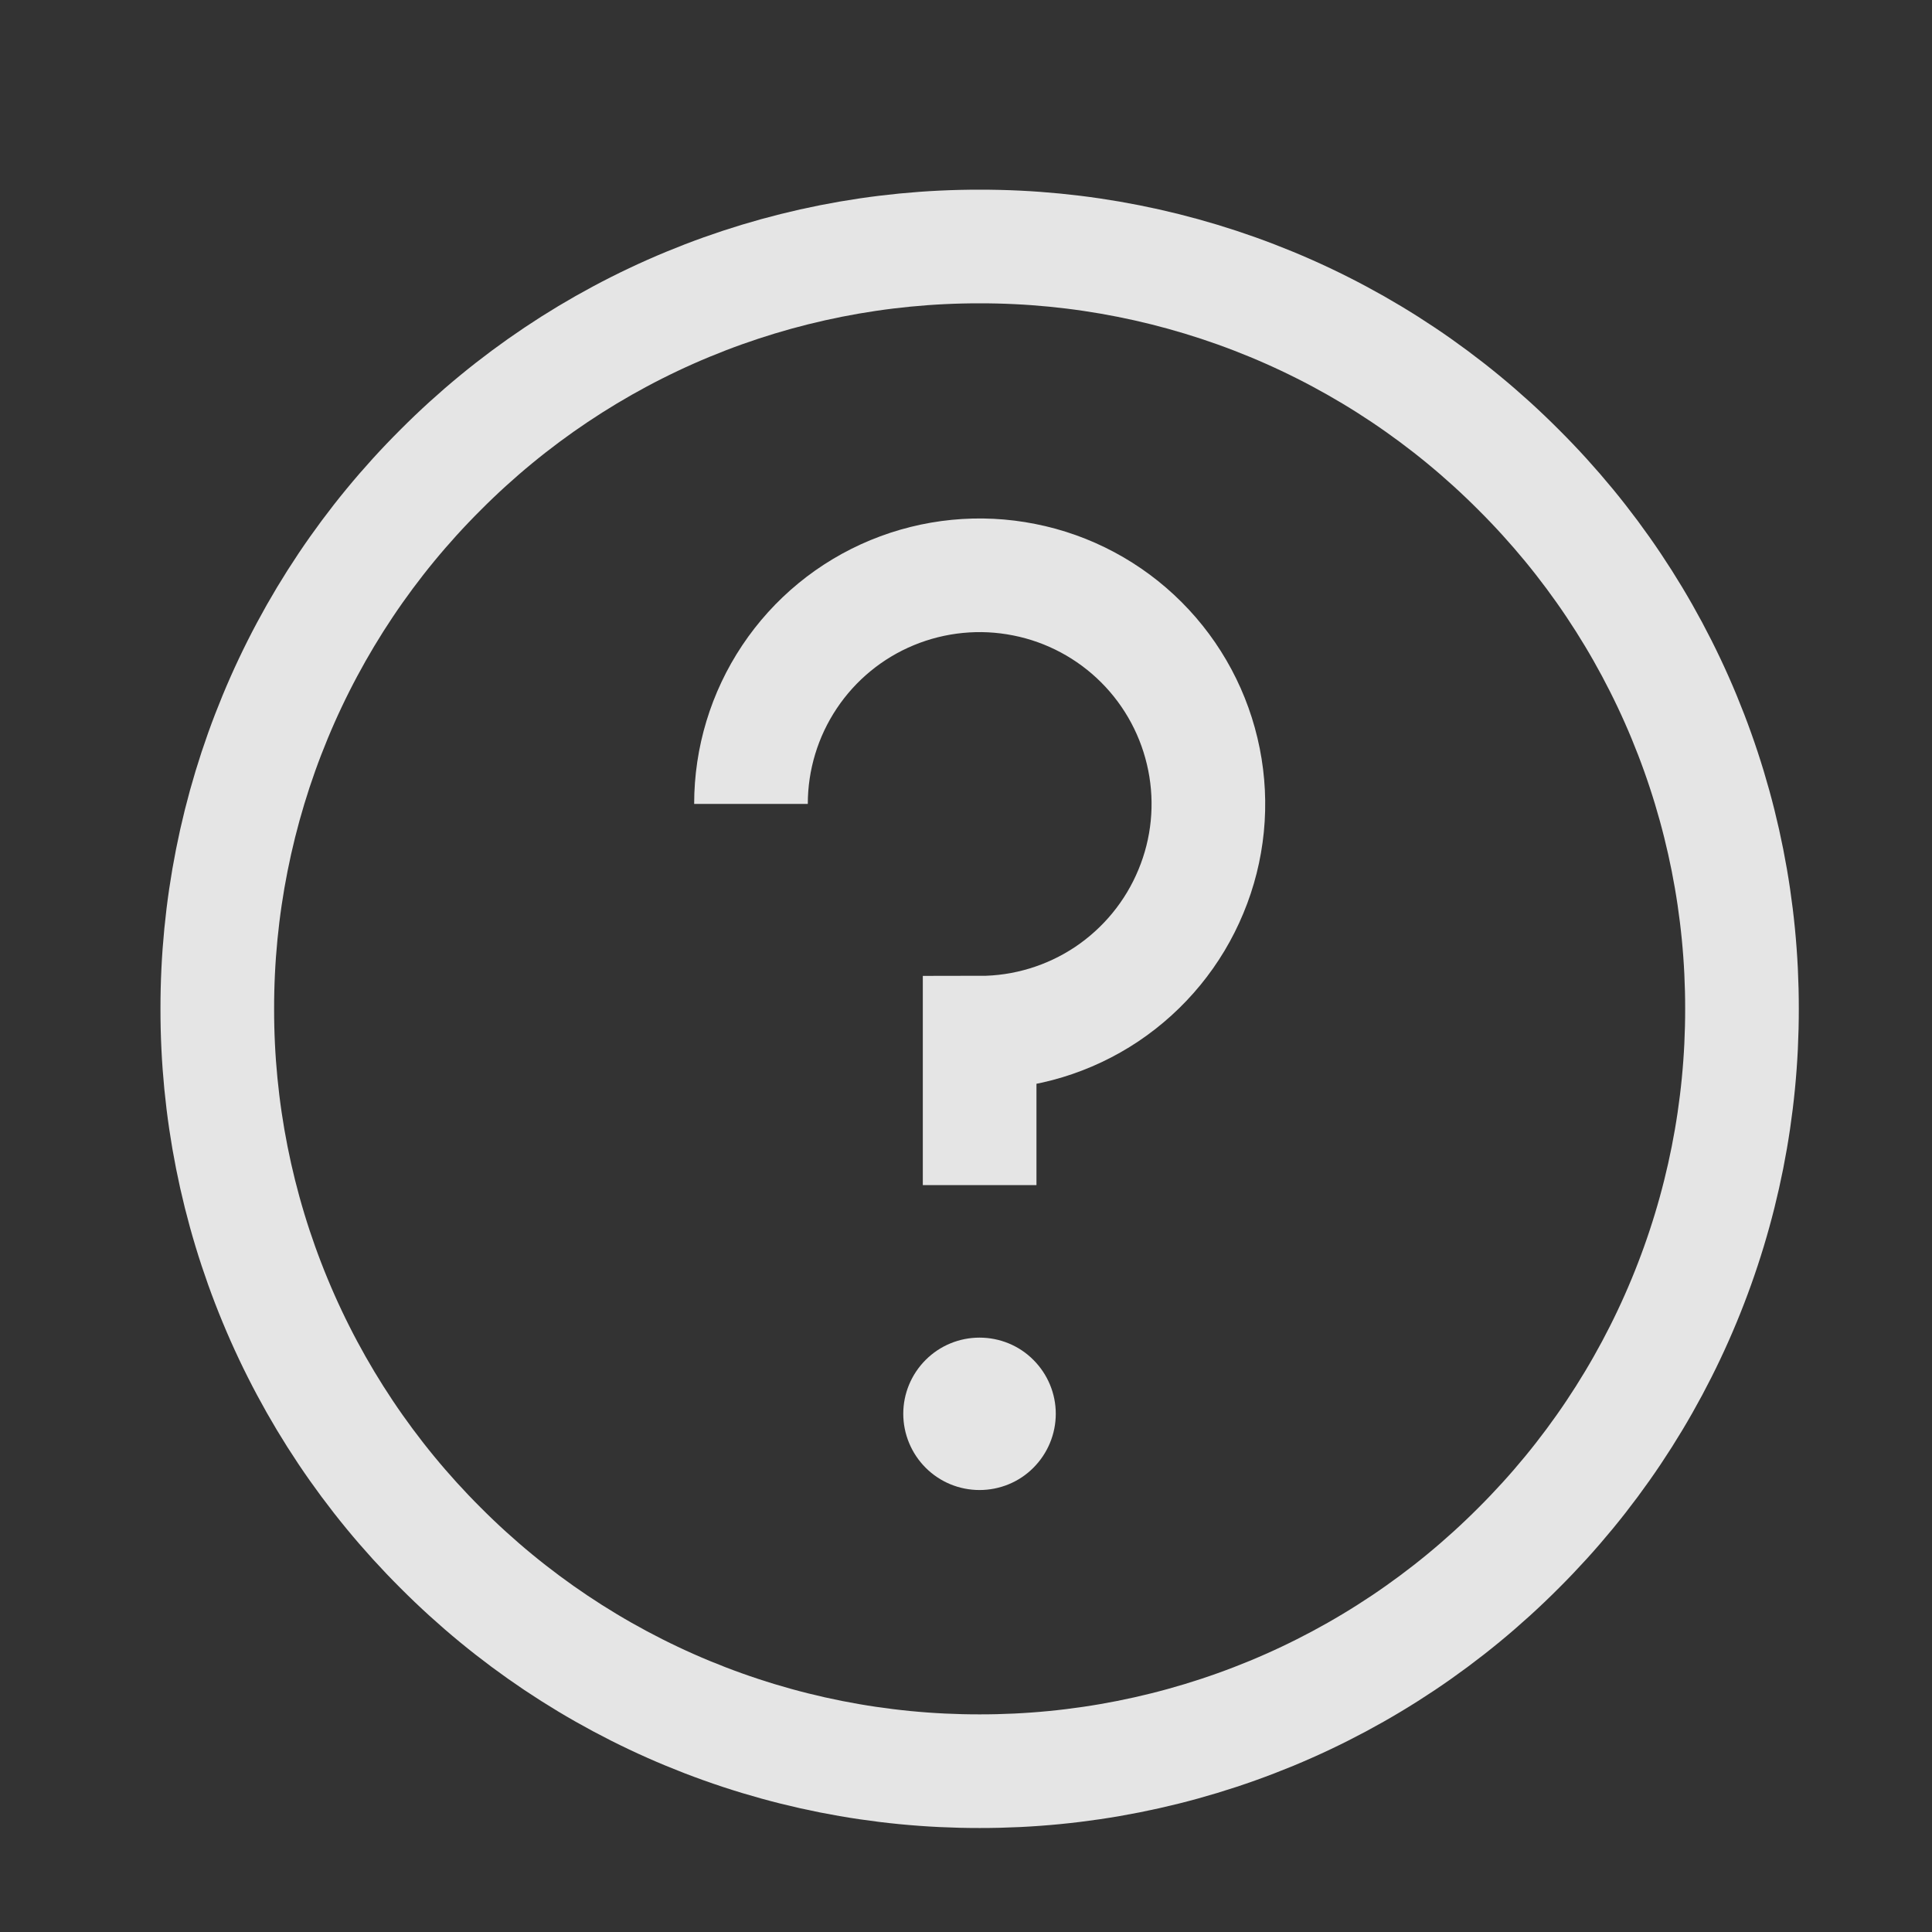 <svg width="17" height="17" viewBox="0 0 17 17" fill="none" xmlns="http://www.w3.org/2000/svg">
<rect x="0" y="0" width="17" height="17" fill="#333333" stroke="none"/>
<g id="icon-park-outline:help" clip-path="url(#clip0_537_2148)">
<g id="Group">
<path id="Vector" d="M8.62 15.585C9.501 15.586 10.373 15.413 11.188 15.076C12.002 14.739 12.741 14.244 13.363 13.62C13.987 12.998 14.482 12.258 14.819 11.444C15.156 10.631 15.329 9.758 15.328 8.877C15.329 7.996 15.156 7.123 14.819 6.309C14.482 5.495 13.987 4.756 13.363 4.134C12.741 3.51 12.002 3.015 11.188 2.678C10.373 2.341 9.501 2.168 8.62 2.169C7.739 2.168 6.866 2.341 6.052 2.678C5.238 3.015 4.499 3.51 3.877 4.134C3.253 4.756 2.758 5.495 2.421 6.309C2.084 7.123 1.911 7.996 1.912 8.877C1.911 9.758 2.084 10.631 2.421 11.444C2.758 12.258 3.253 12.998 3.877 13.62C4.499 14.244 5.238 14.739 6.052 15.076C6.866 15.413 7.739 15.586 8.62 15.585V15.585Z" stroke="white" stroke-opacity="0.87" strokeWidth="1.34" strokeLinejoin="round"/>
<path id="Vector_2" d="M8.62 10.428V9.087C9.018 9.087 9.407 8.969 9.738 8.748C10.069 8.526 10.327 8.212 10.479 7.844C10.632 7.477 10.672 7.072 10.594 6.682C10.516 6.291 10.325 5.933 10.043 5.651C9.762 5.37 9.403 5.178 9.013 5.101C8.623 5.023 8.218 5.063 7.85 5.215C7.482 5.367 7.168 5.625 6.947 5.956C6.726 6.287 6.608 6.676 6.608 7.074" stroke="white" stroke-opacity="0.87" strokeWidth="1.34" strokeLinecap="round" strokeLinejoin="round"/>
<path id="Vector_3" fill-rule="evenodd" clip-rule="evenodd" d="M8.619 13.111C8.797 13.111 8.968 13.041 9.093 12.915C9.219 12.789 9.29 12.618 9.29 12.44C9.29 12.262 9.219 12.092 9.093 11.966C8.968 11.84 8.797 11.77 8.619 11.77C8.441 11.77 8.271 11.84 8.145 11.966C8.019 12.092 7.948 12.262 7.948 12.44C7.948 12.618 8.019 12.789 8.145 12.915C8.271 13.041 8.441 13.111 8.619 13.111Z" fill="white" fill-opacity="0.87"/>
</g>
</g>
<defs>
<clipPath id="clip0_537_2148">
<rect width="16.099" height="16.099" fill="white" transform="translate(0.57 0.827)"/>
</clipPath>
</defs>
</svg>
